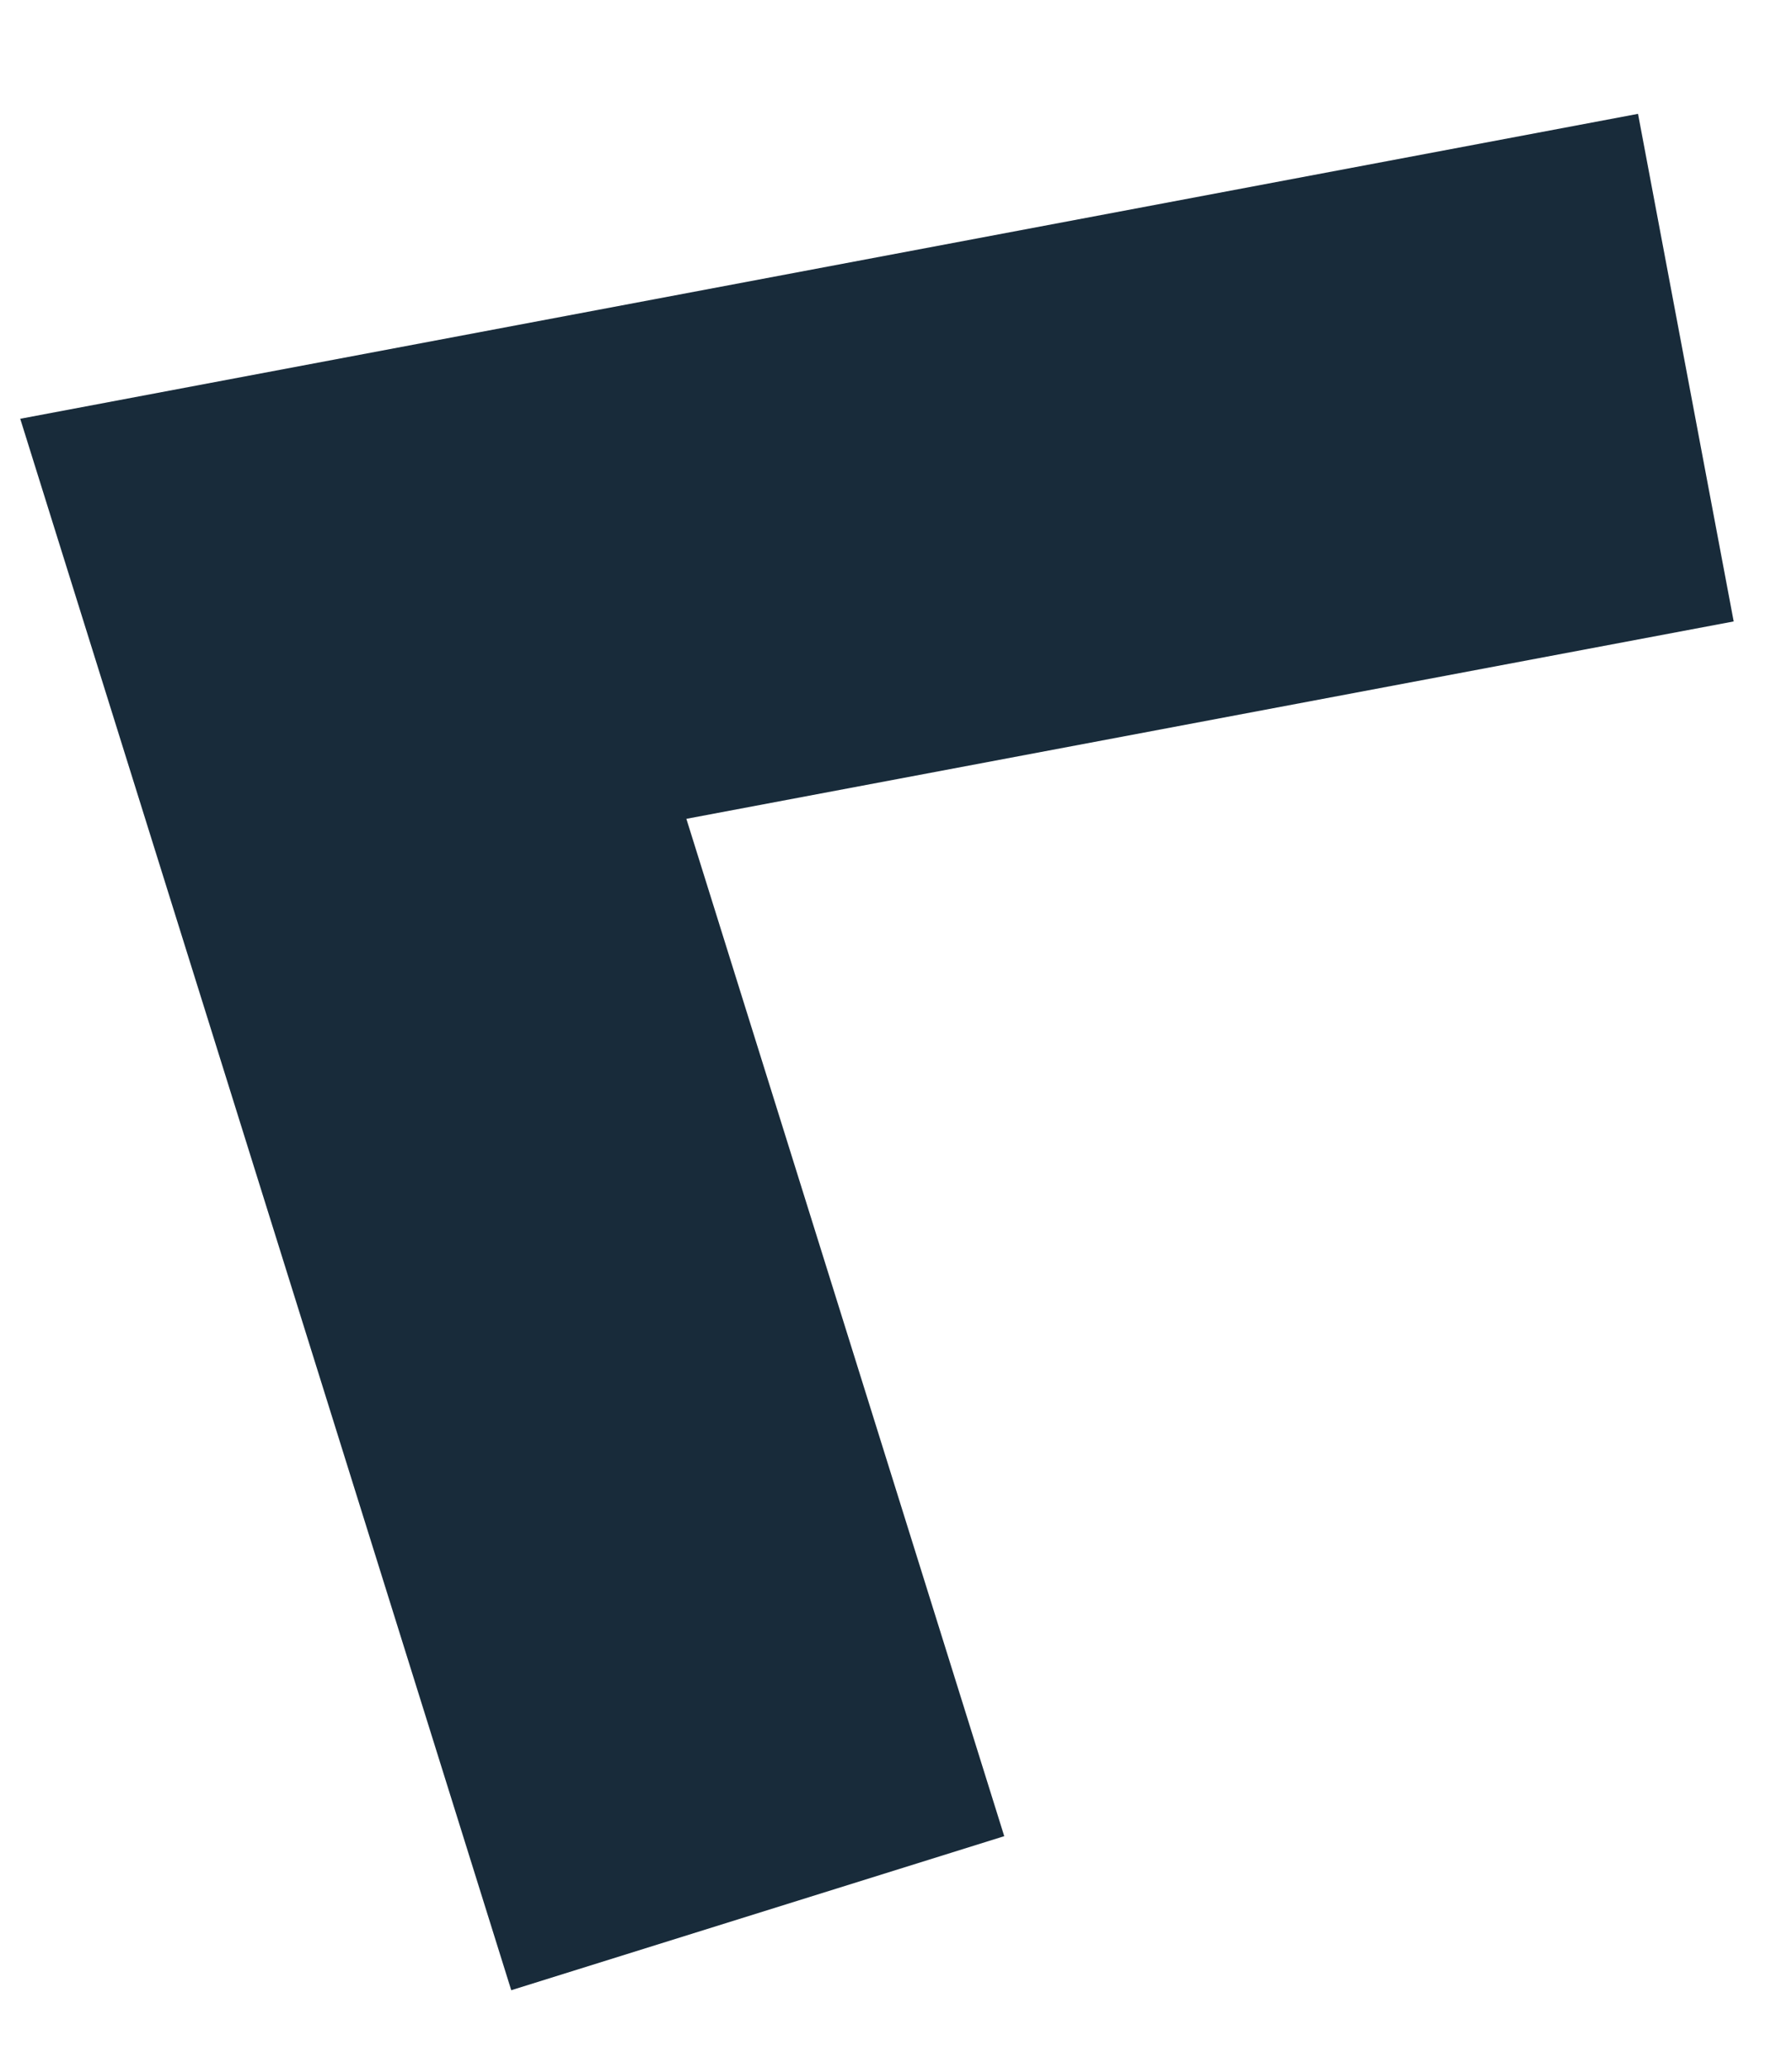 <svg xmlns="http://www.w3.org/2000/svg" xmlns:xlink="http://www.w3.org/1999/xlink" width="13" height="15" version="1.1" viewBox="0 0 13 15"><title>Path</title><desc>Created with Sketch.</desc><g id="Page-1" fill="none" fill-rule="evenodd" stroke="none" stroke-width="1"><g id="Desktop-HD" stroke="#182B3A" stroke-width="3.747" transform="translate(-900, -545)"><polyline id="Path" points="912.23 547.667 902.563 549.489 905.497 558.879"/></g></g></svg>